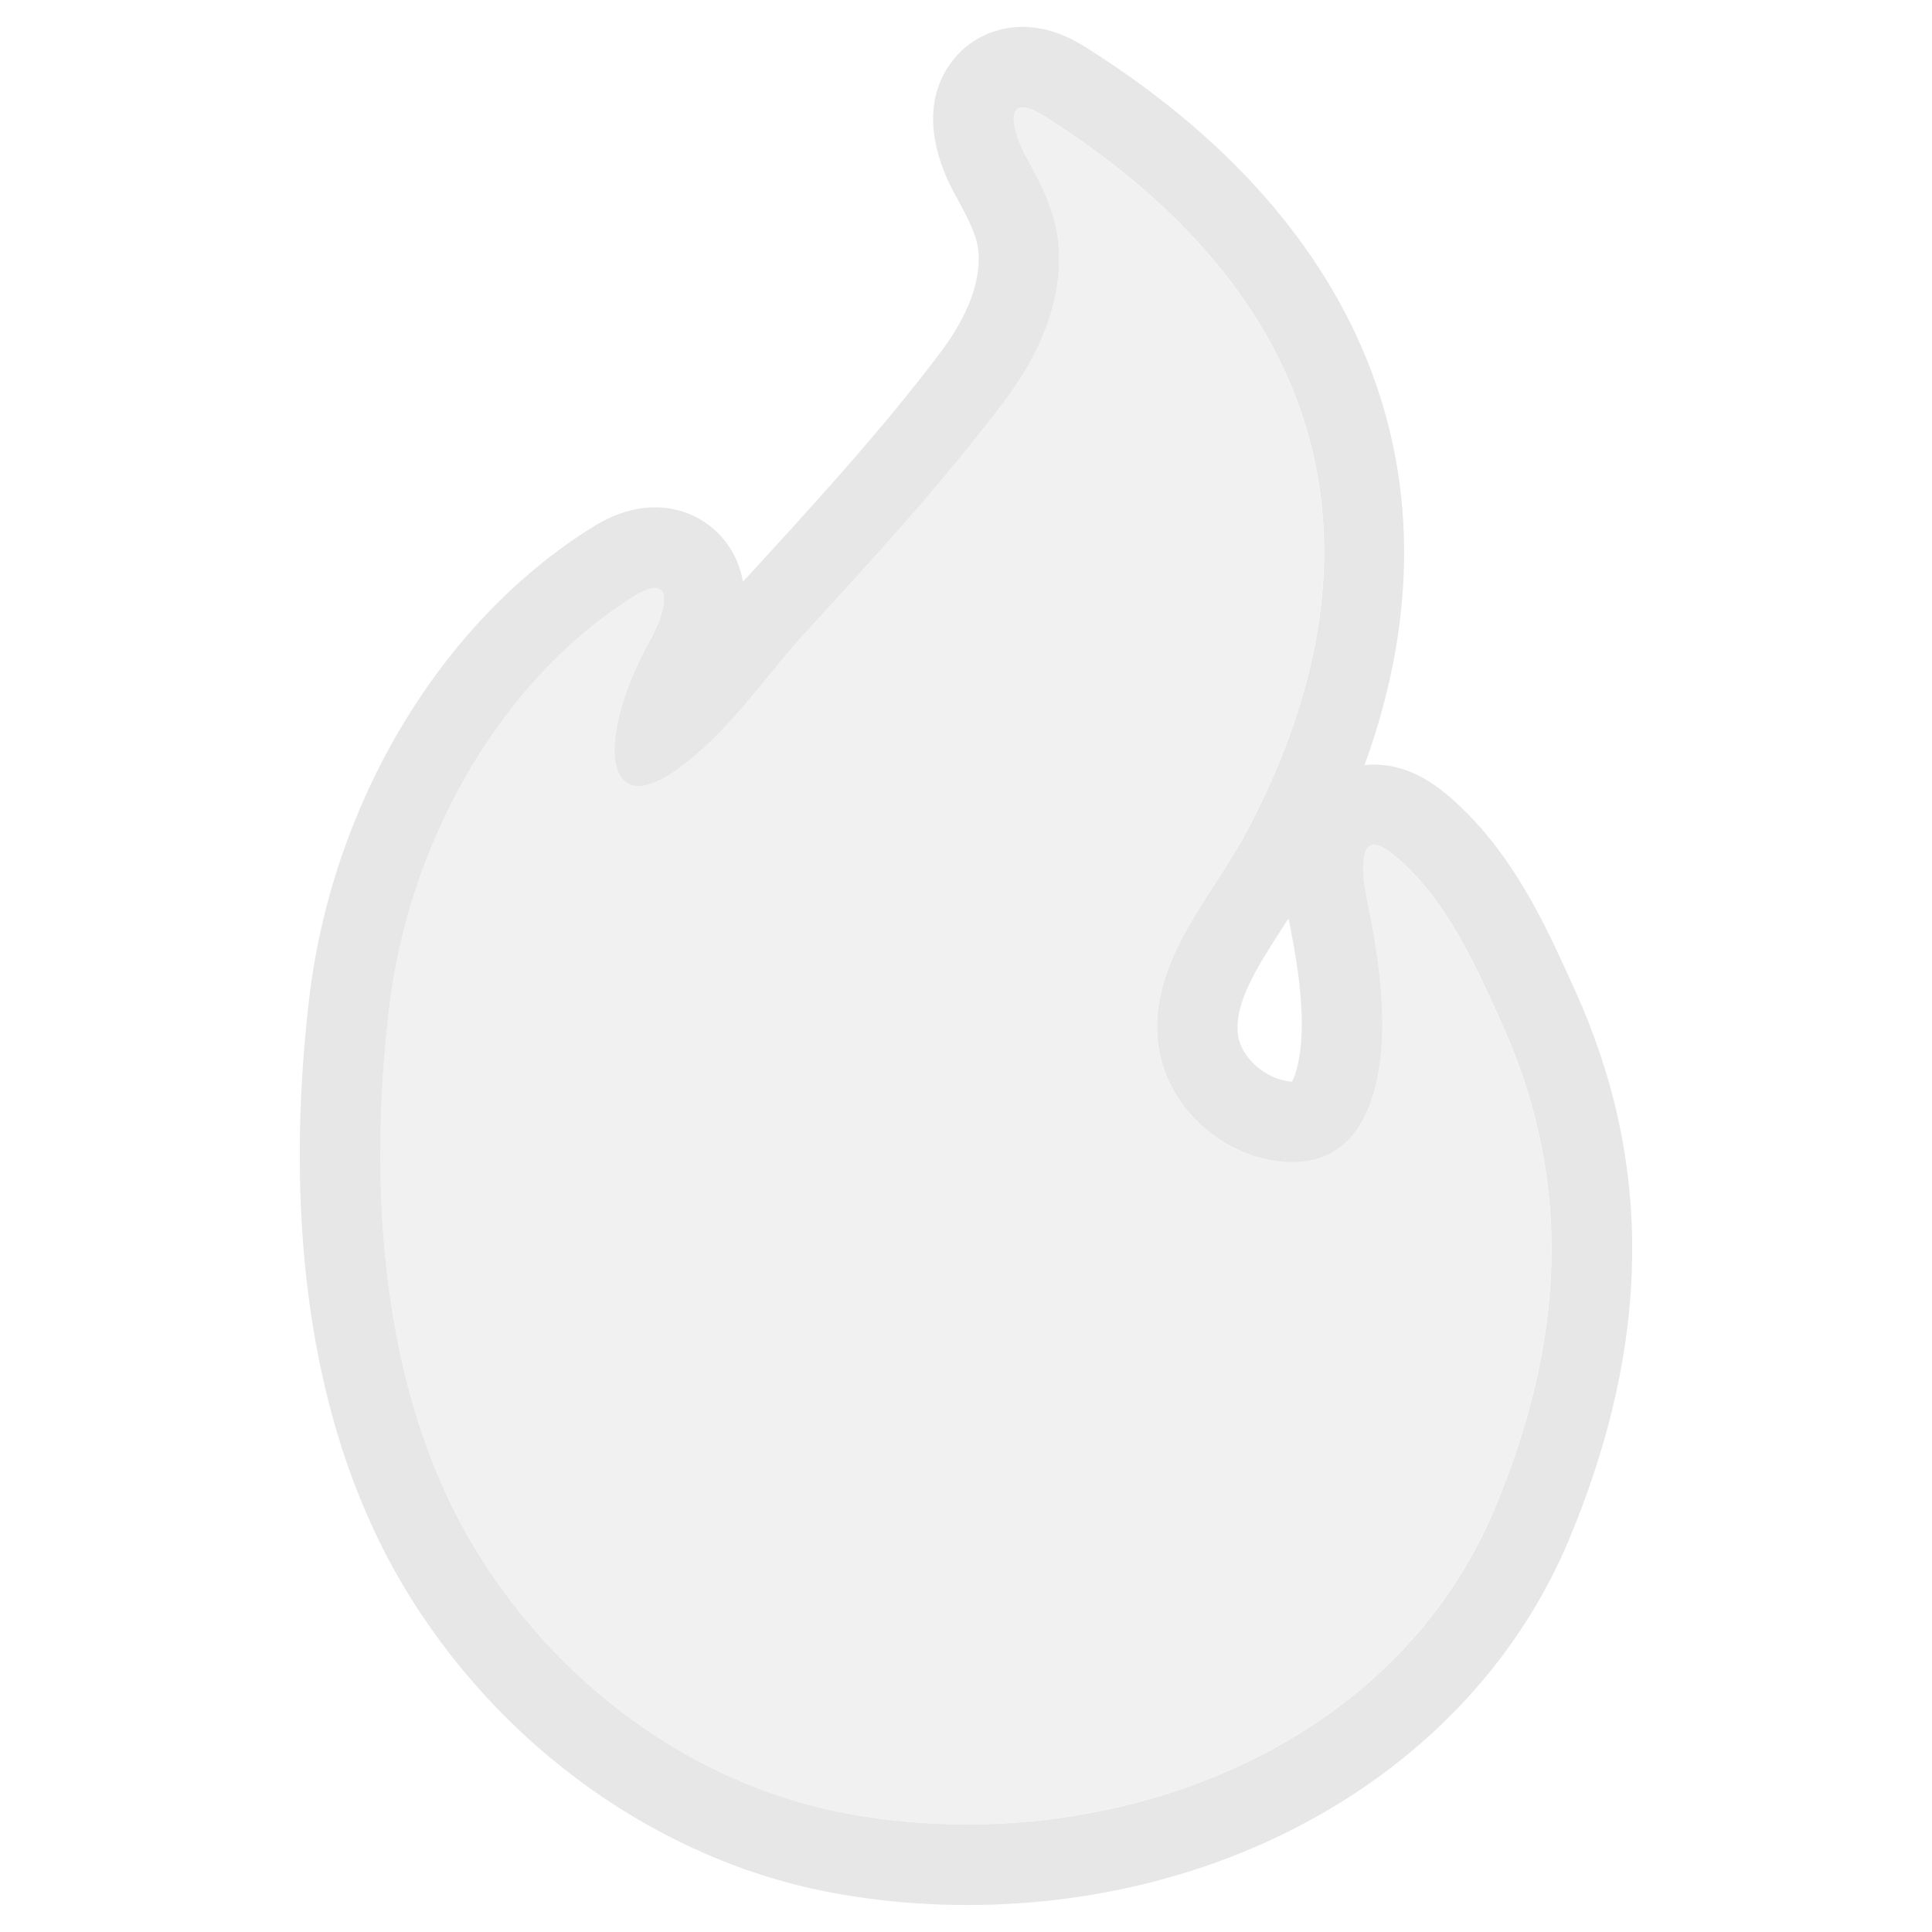 <?xml version="1.0" encoding="utf-8"?>
<!-- Generator: Adobe Illustrator 24.3.0, SVG Export Plug-In . SVG Version: 6.00 Build 0)  -->
<!DOCTYPE svg PUBLIC "-//W3C//DTD SVG 1.1//EN" "http://www.w3.org/Graphics/SVG/1.1/DTD/svg11.dtd">
<svg version="1.1" id="ic-transaction-sent" xmlns:x="http://ns.adobe.com/Extensibility/1.0/" xmlns:i="http://ns.adobe.com/AdobeIllustrator/10.0/" xmlns:graph="http://ns.adobe.com/Graphs/1.0/"
	 xmlns="http://www.w3.org/2000/svg" xmlns:xlink="http://www.w3.org/1999/xlink" x="0px" y="0px" viewBox="0 0 24 24"
	 style="enable-background:new 0 0 24 24;" xml:space="preserve">
<style type="text/css">
	.st0{opacity:0.33;}
	.st1{opacity:0.57;fill:url(#SVGID_1_);}
	.st2{fill:url(#SVGID_2_);}
</style>
<g class="st0">
	<linearGradient id="SVGID_1_" gradientUnits="userSpaceOnUse" x1="11.998" y1="22.25" x2="11.998" y2="5.883">
		<stop  offset="0" style="stop-color:#B6B6B6"/>
		<stop  offset="1" style="stop-color:#B6B6B6"/>
	</linearGradient>
	<path class="st1" d="M18.652,12.711c-0.33-0.727-0.666-1.493-1.275-2.035c-0.088-0.078-0.172-0.14-0.243-0.166
		c-0.122-0.045-0.205,0.016-0.203,0.283c0.001,0.17,0.039,0.34,0.072,0.505c0.084,0.417,0.149,0.833,0.164,1.259
		c0.029,0.777-0.14,1.908-1.146,1.882c-0.807-0.021-1.546-0.687-1.638-1.476c-0.119-1.016,0.677-1.822,1.114-2.653
		c1.898-3.608,0.899-6.696-2.516-8.86c-0.572-0.362-0.392,0.223-0.237,0.5c0.178,0.321,0.35,0.65,0.395,1.02
		c0.09,0.734-0.23,1.438-0.662,2.012C11.714,5.994,10.856,6.93,10,7.863c-0.53,0.579-0.955,1.248-1.609,1.71
		c-0.673,0.474-0.862,0.006-0.706-0.65c0.085-0.357,0.23-0.687,0.408-1.006c0.155-0.278,0.334-0.862-0.237-0.5
		C6.13,8.51,5.061,10.565,4.832,12.534c-0.256,2.192-0.113,4.711,1.033,6.645c1.011,1.706,2.72,3,4.685,3.354
		c3.129,0.566,6.732-0.719,8.018-3.796C19.408,16.725,19.571,14.738,18.652,12.711z"/>
	<g>
		<linearGradient id="SVGID_2_" gradientUnits="userSpaceOnUse" x1="12" y1="23.195" x2="12" y2="4.512">
			<stop  offset="0" style="stop-color:#B6B6B6"/>
			<stop  offset="1" style="stop-color:#B6B6B6"/>
		</linearGradient>
		<path class="st2" d="M12.703,1.334c0.061,0,0.152,0.034,0.28,0.115c3.415,2.164,4.414,5.252,2.516,8.86
			c-0.437,0.831-1.234,1.637-1.114,2.653c0.092,0.79,0.831,1.455,1.638,1.476c0.011,0,0.022,0,0.034,0
			c0.977,0,1.141-1.114,1.112-1.882c-0.015-0.426-0.08-0.842-0.164-1.259c-0.033-0.166-0.071-0.336-0.072-0.505
			c-0.001-0.215,0.052-0.297,0.136-0.297c0.02,0,0.043,0.005,0.067,0.014c0.071,0.026,0.154,0.088,0.243,0.166
			c0.609,0.542,0.945,1.307,1.275,2.035c0.918,2.027,0.756,4.014-0.085,6.028c-1.089,2.606-3.839,3.926-6.556,3.926
			c-0.492,0-0.982-0.043-1.462-0.13c-1.965-0.355-3.674-1.648-4.685-3.354c-1.146-1.934-1.289-4.454-1.033-6.645
			c0.229-1.969,1.299-4.024,3.024-5.117c0.128-0.081,0.219-0.115,0.28-0.115c0.211,0,0.076,0.4-0.043,0.615
			C7.915,8.237,7.77,8.567,7.685,8.923c-0.112,0.47-0.047,0.843,0.247,0.843c0.116,0,0.269-0.059,0.461-0.194
			c0.654-0.461,1.079-1.131,1.609-1.71c0.856-0.933,1.714-1.869,2.477-2.881c0.432-0.573,0.752-1.277,0.662-2.012
			c-0.045-0.37-0.217-0.699-0.395-1.02C12.626,1.734,12.491,1.334,12.703,1.334 M12.703,0.334L12.703,0.334L12.703,0.334
			c-0.398,0-0.754,0.202-0.953,0.541c-0.334,0.569-0.066,1.223,0.124,1.562c0.132,0.237,0.253,0.468,0.276,0.653
			c0.058,0.475-0.222,0.963-0.468,1.289c-0.737,0.977-1.591,1.908-2.416,2.807c-0.013,0.013-0.025,0.026-0.037,0.04
			c-0.022-0.13-0.067-0.259-0.14-0.384c-0.199-0.338-0.555-0.54-0.952-0.54c-0.349,0-0.633,0.154-0.816,0.271
			c-1.866,1.182-3.2,3.422-3.482,5.846c-0.236,2.021-0.225,4.923,1.166,7.271c1.189,2.005,3.195,3.437,5.368,3.829
			c0.535,0.097,1.087,0.146,1.639,0.146c3.39,0,6.326-1.782,7.479-4.54c1.022-2.447,1.046-4.68,0.073-6.826l-0.027-0.059
			c-0.349-0.77-0.744-1.642-1.494-2.31c-0.2-0.177-0.378-0.289-0.562-0.357c-0.133-0.049-0.273-0.075-0.412-0.075
			c-0.04,0-0.079,0.002-0.118,0.006c1.27-3.492,0.063-6.683-3.432-8.897C13.335,0.488,13.051,0.334,12.703,0.334L12.703,0.334
			L12.703,0.334z M16.05,13.437c-0.33-0.023-0.639-0.302-0.672-0.59c-0.046-0.392,0.237-0.832,0.565-1.34
			c0.021-0.033,0.042-0.065,0.063-0.098c0.003,0.015,0.006,0.03,0.009,0.045c0.098,0.481,0.142,0.819,0.154,1.139
			C16.186,13.055,16.106,13.337,16.05,13.437L16.05,13.437z"/>
	</g>
</g>
</svg>
